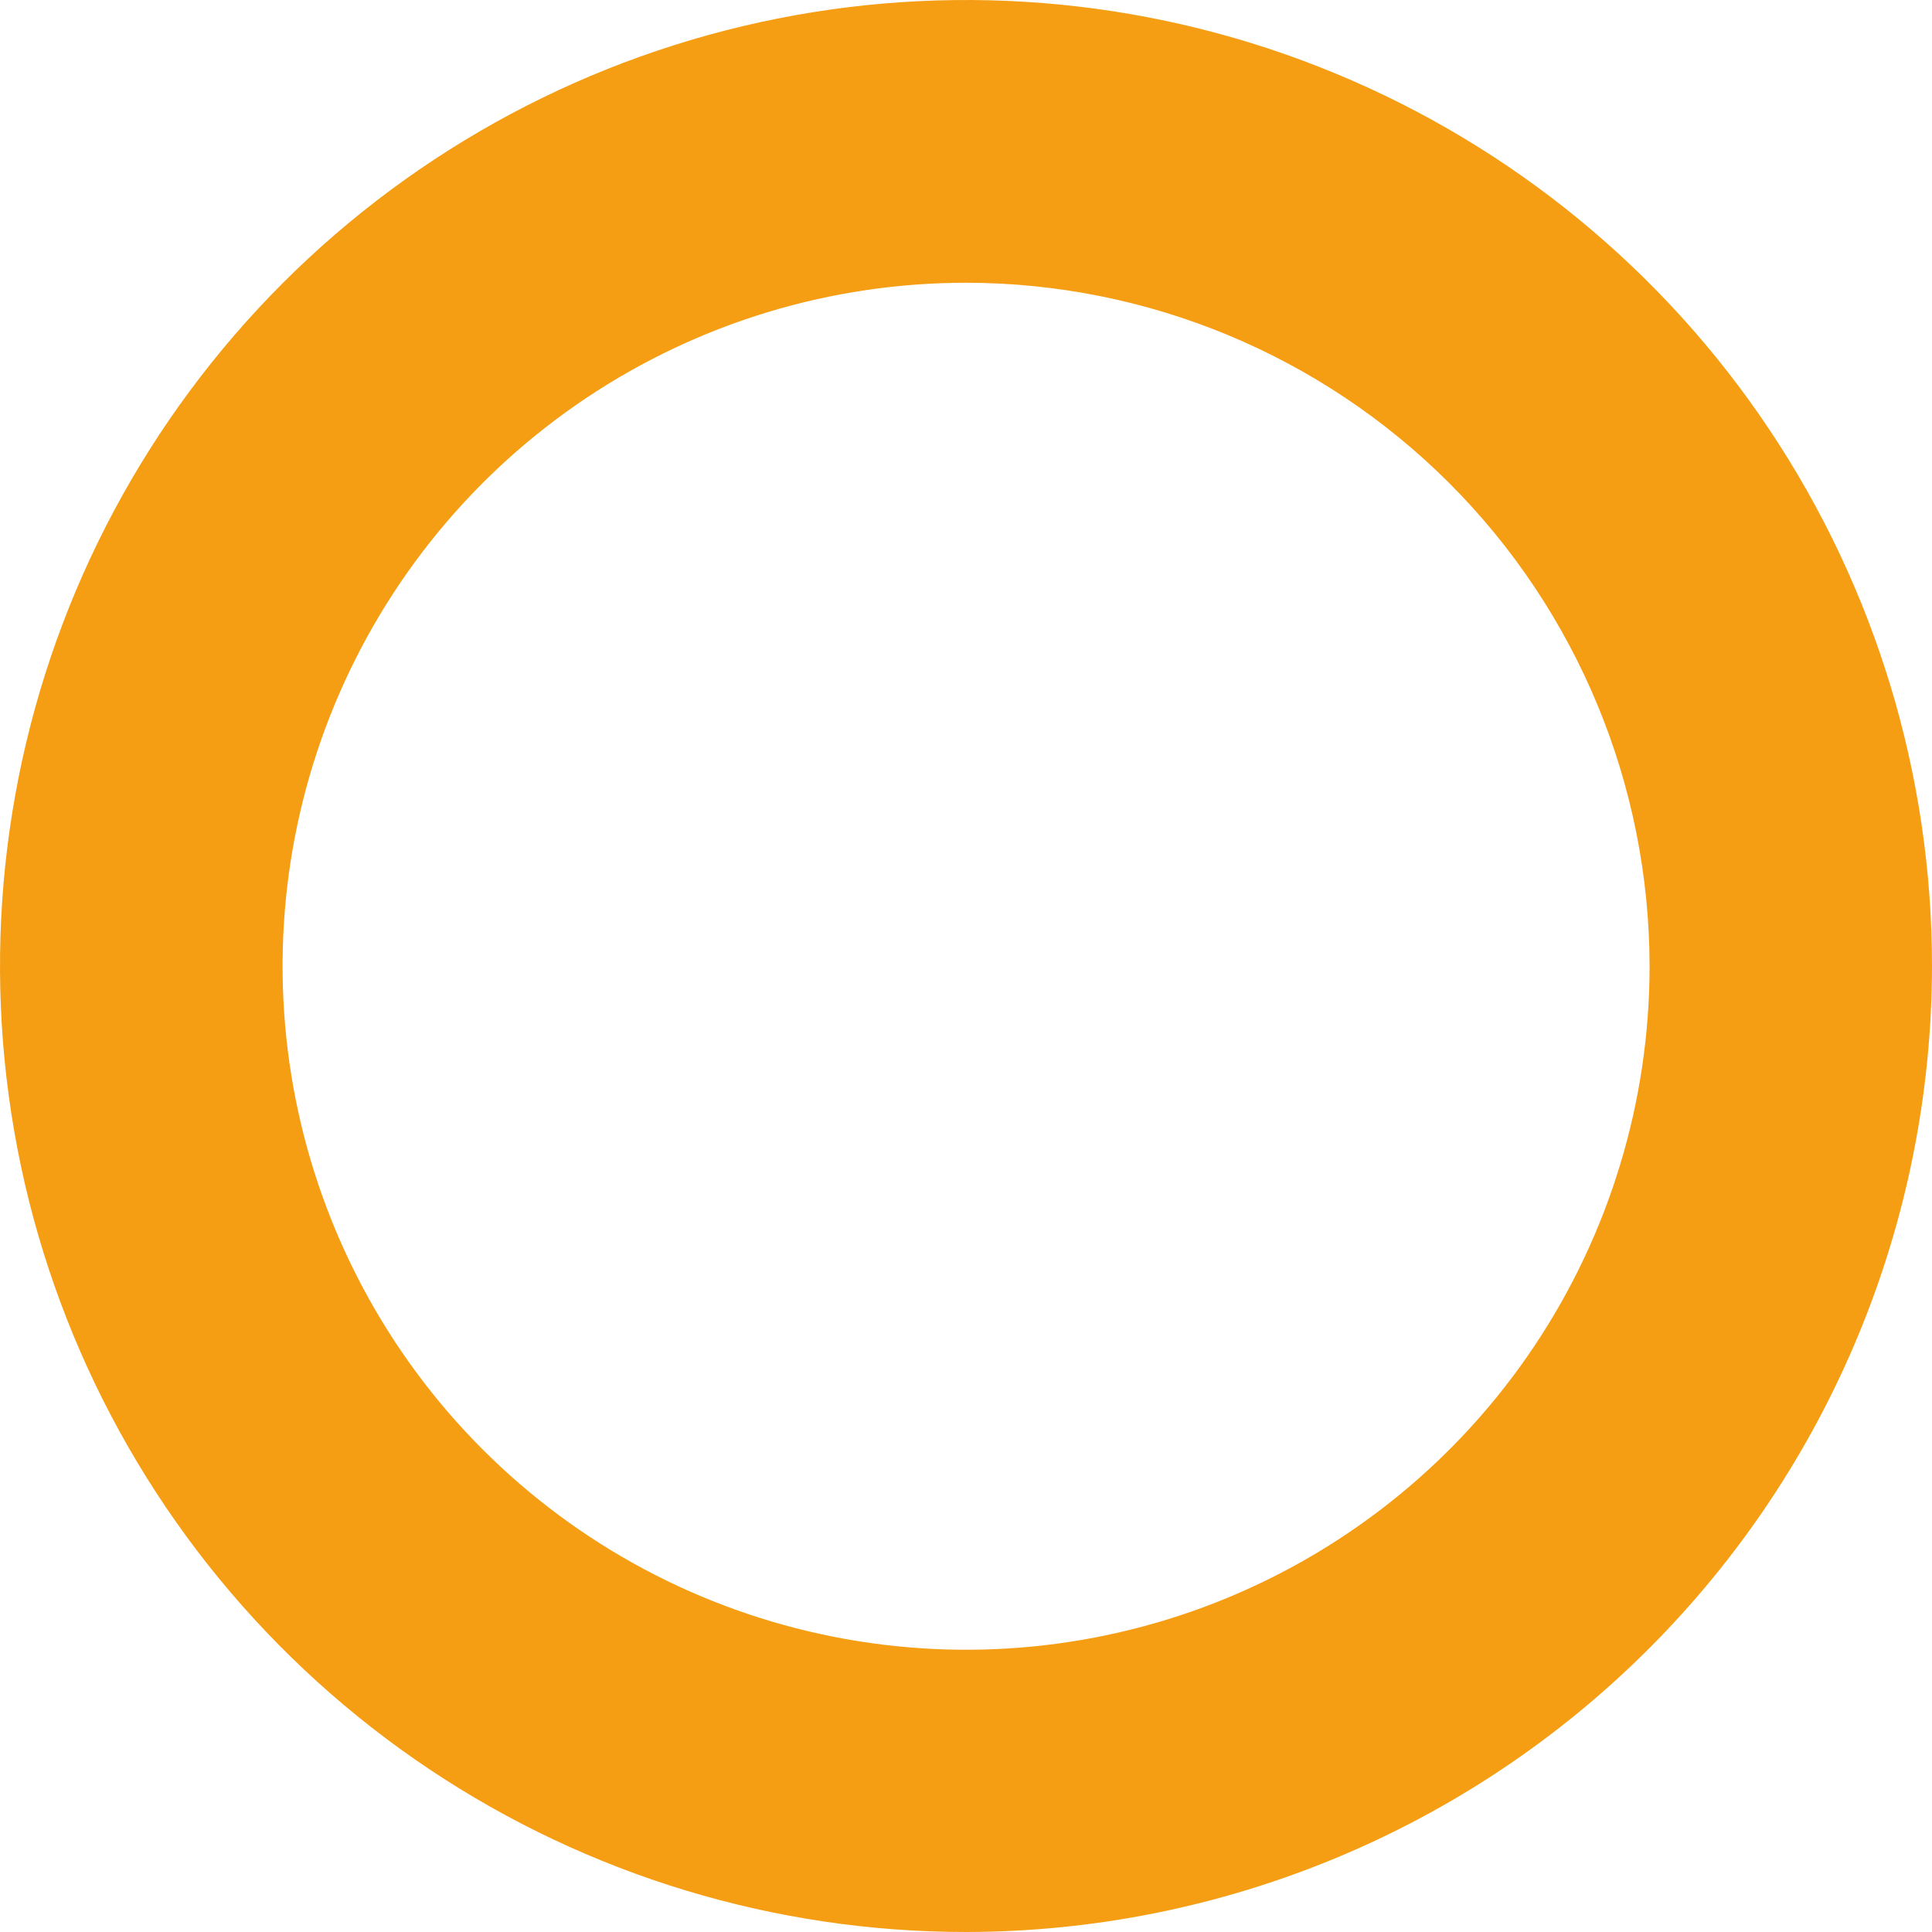 <svg width="66" height="66" viewBox="0 0 66 66" fill="none" xmlns="http://www.w3.org/2000/svg">
<path d="M33.003 9.659C28.385 9.659 23.87 11.028 20.03 13.594C16.191 16.159 13.198 19.806 11.43 24.073C9.663 28.339 9.201 33.034 10.102 37.564C11.003 42.093 13.226 46.254 16.492 49.519C19.758 52.785 23.918 55.008 28.448 55.909C32.977 56.81 37.672 56.348 41.938 54.581C46.205 52.813 49.852 49.821 52.417 45.981C54.983 42.141 56.352 37.626 56.352 33.008C56.347 26.817 53.886 20.881 49.508 16.503C45.13 12.125 39.194 9.664 33.003 9.659ZM33.003 66C26.476 66.001 20.095 64.066 14.668 60.44C9.241 56.814 5.011 51.66 2.513 45.63C0.014 39.6 -0.639 32.964 0.634 26.563C1.907 20.161 5.05 14.281 9.665 9.665C14.281 5.05 20.161 1.907 26.563 0.634C32.964 -0.639 39.6 0.014 45.63 2.513C51.66 5.011 56.814 9.241 60.44 14.668C64.066 20.095 66.001 26.476 66 33.003C65.99 41.751 62.51 50.138 56.324 56.324C50.138 62.51 41.751 65.99 33.003 66Z" fill="#F59E14"/>
</svg>

